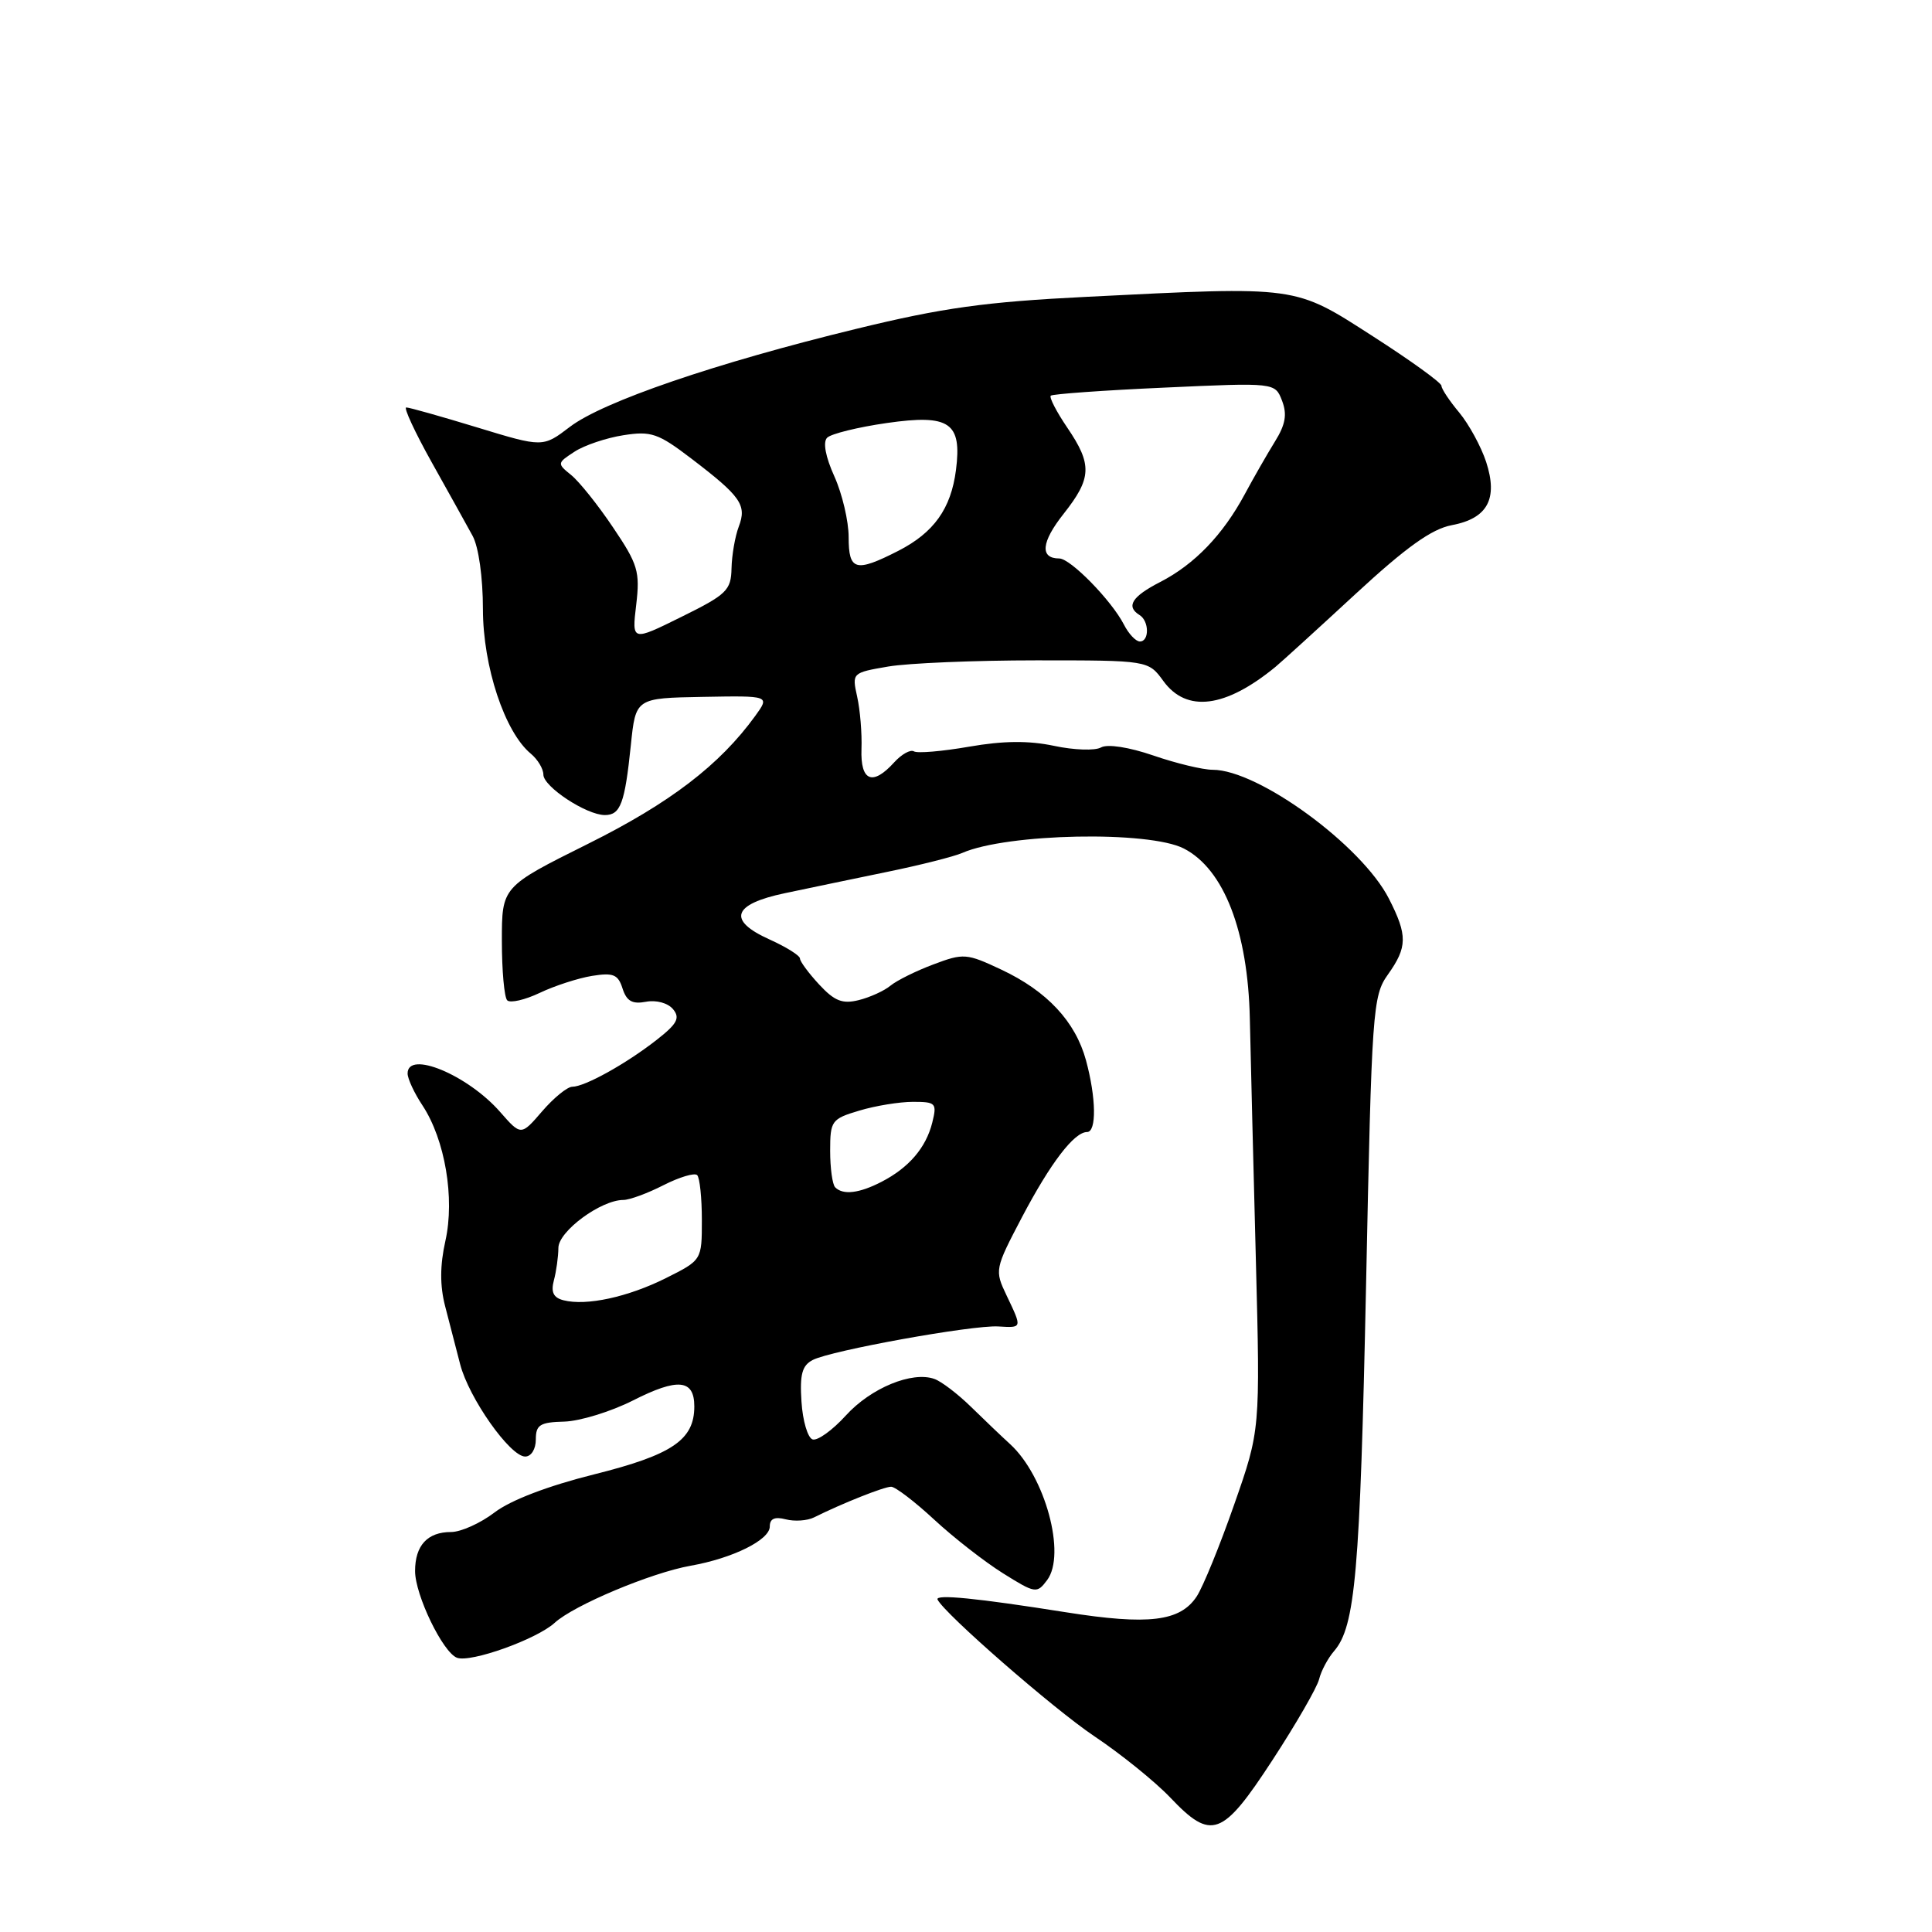 <?xml version="1.0" encoding="UTF-8" standalone="no"?>
<!DOCTYPE svg PUBLIC "-//W3C//DTD SVG 1.1//EN" "http://www.w3.org/Graphics/SVG/1.1/DTD/svg11.dtd" >
<svg xmlns="http://www.w3.org/2000/svg" xmlns:xlink="http://www.w3.org/1999/xlink" version="1.1" viewBox="0 0 256 256">
 <g >
 <path fill="currentColor"
d=" M 168.59 233.25 C 171.73 228.44 174.52 223.60 174.79 222.50 C 175.06 221.40 175.95 219.73 176.77 218.78 C 179.59 215.52 180.21 208.38 181.01 170.30 C 181.76 133.76 181.89 131.96 183.90 129.14 C 186.50 125.49 186.52 123.94 184.04 119.08 C 180.45 112.03 166.73 102.00 160.69 102.00 C 159.38 102.00 155.85 101.15 152.83 100.11 C 149.59 99.00 146.75 98.56 145.89 99.04 C 145.10 99.49 142.29 99.39 139.67 98.83 C 136.31 98.12 132.95 98.15 128.41 98.94 C 124.84 99.56 121.55 99.84 121.10 99.56 C 120.64 99.28 119.46 99.94 118.48 101.02 C 115.62 104.18 114.00 103.52 114.15 99.25 C 114.23 97.19 113.97 94.07 113.58 92.32 C 112.88 89.16 112.91 89.14 117.69 88.32 C 120.33 87.87 129.17 87.50 137.33 87.50 C 152.16 87.50 152.16 87.50 154.16 90.25 C 157.23 94.46 162.37 93.81 169.00 88.37 C 169.82 87.69 174.60 83.34 179.62 78.70 C 186.32 72.51 189.70 70.09 192.36 69.59 C 197.11 68.70 198.52 66.11 196.92 61.20 C 196.25 59.17 194.65 56.23 193.36 54.67 C 192.06 53.12 191.00 51.52 191.00 51.12 C 191.00 50.72 186.92 47.77 181.93 44.57 C 171.44 37.82 172.14 37.92 144.00 39.33 C 130.54 40.00 124.92 40.78 113.48 43.57 C 94.84 48.10 79.88 53.22 75.50 56.57 C 71.93 59.29 71.93 59.29 63.21 56.63 C 58.42 55.17 54.20 53.98 53.83 53.99 C 53.46 53.99 54.97 57.26 57.20 61.25 C 59.43 65.24 61.87 69.62 62.62 71.00 C 63.42 72.46 63.99 76.51 63.99 80.72 C 64.00 88.32 66.88 97.02 70.34 99.87 C 71.25 100.63 72.00 101.87 72.00 102.64 C 72.00 104.24 77.70 107.99 80.14 108.00 C 82.22 108.00 82.79 106.47 83.59 98.74 C 84.23 92.50 84.23 92.50 93.12 92.34 C 102.01 92.18 102.01 92.18 100.09 94.84 C 95.37 101.36 88.79 106.40 77.88 111.83 C 66.50 117.50 66.50 117.50 66.50 124.67 C 66.50 128.61 66.82 132.16 67.21 132.55 C 67.61 132.94 69.54 132.50 71.52 131.56 C 73.49 130.62 76.61 129.61 78.45 129.31 C 81.27 128.86 81.90 129.12 82.49 130.98 C 83.03 132.66 83.78 133.08 85.59 132.74 C 86.96 132.48 88.50 132.90 89.18 133.72 C 90.15 134.89 89.74 135.66 86.97 137.82 C 82.94 140.97 77.48 144.00 75.83 144.00 C 75.18 144.00 73.38 145.46 71.84 147.25 C 69.04 150.50 69.04 150.50 66.27 147.34 C 61.96 142.42 53.99 139.12 54.01 142.25 C 54.01 142.94 54.90 144.85 55.99 146.49 C 58.97 151.02 60.28 158.77 59.02 164.41 C 58.29 167.66 58.28 170.36 58.98 173.07 C 59.54 175.23 60.44 178.69 60.97 180.76 C 62.12 185.24 67.59 193.00 69.59 193.00 C 70.39 193.00 71.00 192.02 71.00 190.73 C 71.00 188.80 71.55 188.45 74.77 188.37 C 76.84 188.31 80.94 187.05 83.87 185.57 C 89.82 182.55 92.00 182.76 92.00 186.36 C 92.00 190.79 89.08 192.77 78.73 195.36 C 72.64 196.88 67.66 198.78 65.54 200.40 C 63.67 201.83 61.07 203.00 59.77 203.00 C 56.64 203.00 55.00 204.78 55.00 208.17 C 55.00 211.34 58.67 218.94 60.55 219.66 C 62.35 220.35 71.12 217.21 73.50 215.03 C 76.04 212.70 86.28 208.40 91.50 207.47 C 97.10 206.48 102.00 204.05 102.00 202.27 C 102.00 201.23 102.65 200.94 104.12 201.32 C 105.28 201.62 106.97 201.51 107.87 201.06 C 111.58 199.21 117.13 197.00 118.08 197.00 C 118.63 197.00 121.20 198.96 123.79 201.36 C 126.38 203.76 130.49 206.96 132.92 208.48 C 137.19 211.15 137.40 211.18 138.75 209.37 C 141.30 205.96 138.49 195.61 133.85 191.36 C 132.73 190.34 130.40 188.11 128.66 186.41 C 126.92 184.71 124.75 183.05 123.82 182.72 C 120.86 181.66 115.40 183.91 112.08 187.56 C 110.30 189.52 108.32 190.94 107.67 190.73 C 107.03 190.52 106.36 188.27 106.20 185.73 C 105.96 182.11 106.28 180.93 107.70 180.20 C 110.14 178.94 128.82 175.57 132.25 175.76 C 135.48 175.95 135.46 176.03 133.38 171.66 C 131.78 168.31 131.81 168.16 135.43 161.26 C 139.20 154.10 142.33 150.00 144.04 150.00 C 145.32 150.00 145.25 145.46 143.90 140.50 C 142.50 135.36 138.74 131.33 132.68 128.48 C 128.09 126.32 127.68 126.28 123.68 127.79 C 121.38 128.65 118.83 129.92 118.00 130.60 C 117.17 131.29 115.28 132.15 113.79 132.52 C 111.63 133.06 110.58 132.65 108.54 130.45 C 107.14 128.94 106.00 127.39 106.00 127.01 C 106.00 126.62 104.18 125.48 101.96 124.48 C 96.34 121.95 97.05 119.81 104.01 118.35 C 107.03 117.71 113.10 116.45 117.50 115.54 C 121.90 114.64 126.40 113.50 127.50 113.02 C 133.43 110.42 152.26 110.05 156.88 112.44 C 162.18 115.18 165.36 123.39 165.61 135.00 C 165.73 140.22 166.08 154.62 166.41 167.00 C 166.99 189.50 166.99 189.50 163.54 199.35 C 161.65 204.77 159.41 210.25 158.58 211.52 C 156.39 214.86 152.21 215.37 141.22 213.63 C 129.42 211.76 123.88 211.21 124.23 211.95 C 125.15 213.83 139.57 226.41 144.96 230.03 C 148.52 232.41 153.06 236.08 155.06 238.18 C 160.52 243.93 161.96 243.41 168.59 233.25 Z  M 74.66 172.29 C 73.33 171.95 72.98 171.22 73.39 169.66 C 73.71 168.47 73.98 166.53 73.99 165.35 C 74.00 163.15 79.63 159.00 82.60 159.00 C 83.41 159.00 85.81 158.12 87.92 157.04 C 90.03 155.97 92.03 155.37 92.38 155.71 C 92.72 156.05 93.00 158.73 93.00 161.65 C 93.00 166.97 93.00 166.97 88.25 169.35 C 83.21 171.87 77.69 173.07 74.66 172.29 Z  M 110.67 157.33 C 110.30 156.97 110.00 154.79 110.00 152.49 C 110.00 148.51 110.18 148.26 113.87 147.16 C 115.99 146.52 119.19 146.00 120.97 146.00 C 124.01 146.00 124.17 146.17 123.53 148.75 C 122.70 152.08 120.43 154.73 116.80 156.60 C 113.86 158.12 111.71 158.38 110.67 157.33 Z  M 84.30 80.14 C 84.82 75.74 84.53 74.77 81.24 69.90 C 79.25 66.93 76.75 63.81 75.69 62.95 C 73.80 61.42 73.81 61.36 76.13 59.85 C 77.43 59.00 80.35 58.02 82.60 57.67 C 86.28 57.09 87.21 57.41 91.60 60.76 C 98.18 65.78 98.98 66.92 97.89 69.78 C 97.40 71.07 96.97 73.56 96.93 75.32 C 96.87 78.22 96.29 78.78 90.29 81.74 C 83.72 84.99 83.72 84.99 84.30 80.14 Z  M 148.92 82.75 C 147.28 79.56 141.84 74.00 140.36 74.00 C 137.76 74.00 137.97 71.83 140.93 68.09 C 144.67 63.36 144.75 61.56 141.41 56.65 C 139.99 54.56 139.01 52.66 139.23 52.43 C 139.46 52.21 146.24 51.72 154.30 51.36 C 168.95 50.69 168.95 50.69 169.88 53.10 C 170.57 54.90 170.34 56.25 168.94 58.50 C 167.92 60.15 166.11 63.30 164.93 65.50 C 162.04 70.87 158.28 74.78 153.75 77.11 C 149.97 79.05 149.16 80.36 151.00 81.50 C 152.28 82.29 152.31 85.00 151.04 85.00 C 150.50 85.00 149.55 83.99 148.92 82.75 Z  M 112.45 71.17 C 112.45 69.06 111.60 65.44 110.56 63.13 C 109.38 60.52 109.02 58.58 109.60 58.00 C 110.12 57.48 113.68 56.60 117.52 56.05 C 125.83 54.86 127.48 55.98 126.67 62.29 C 126.01 67.41 123.74 70.58 119.03 72.99 C 113.36 75.88 112.45 75.63 112.45 71.17 Z "/>
</g>
</svg>